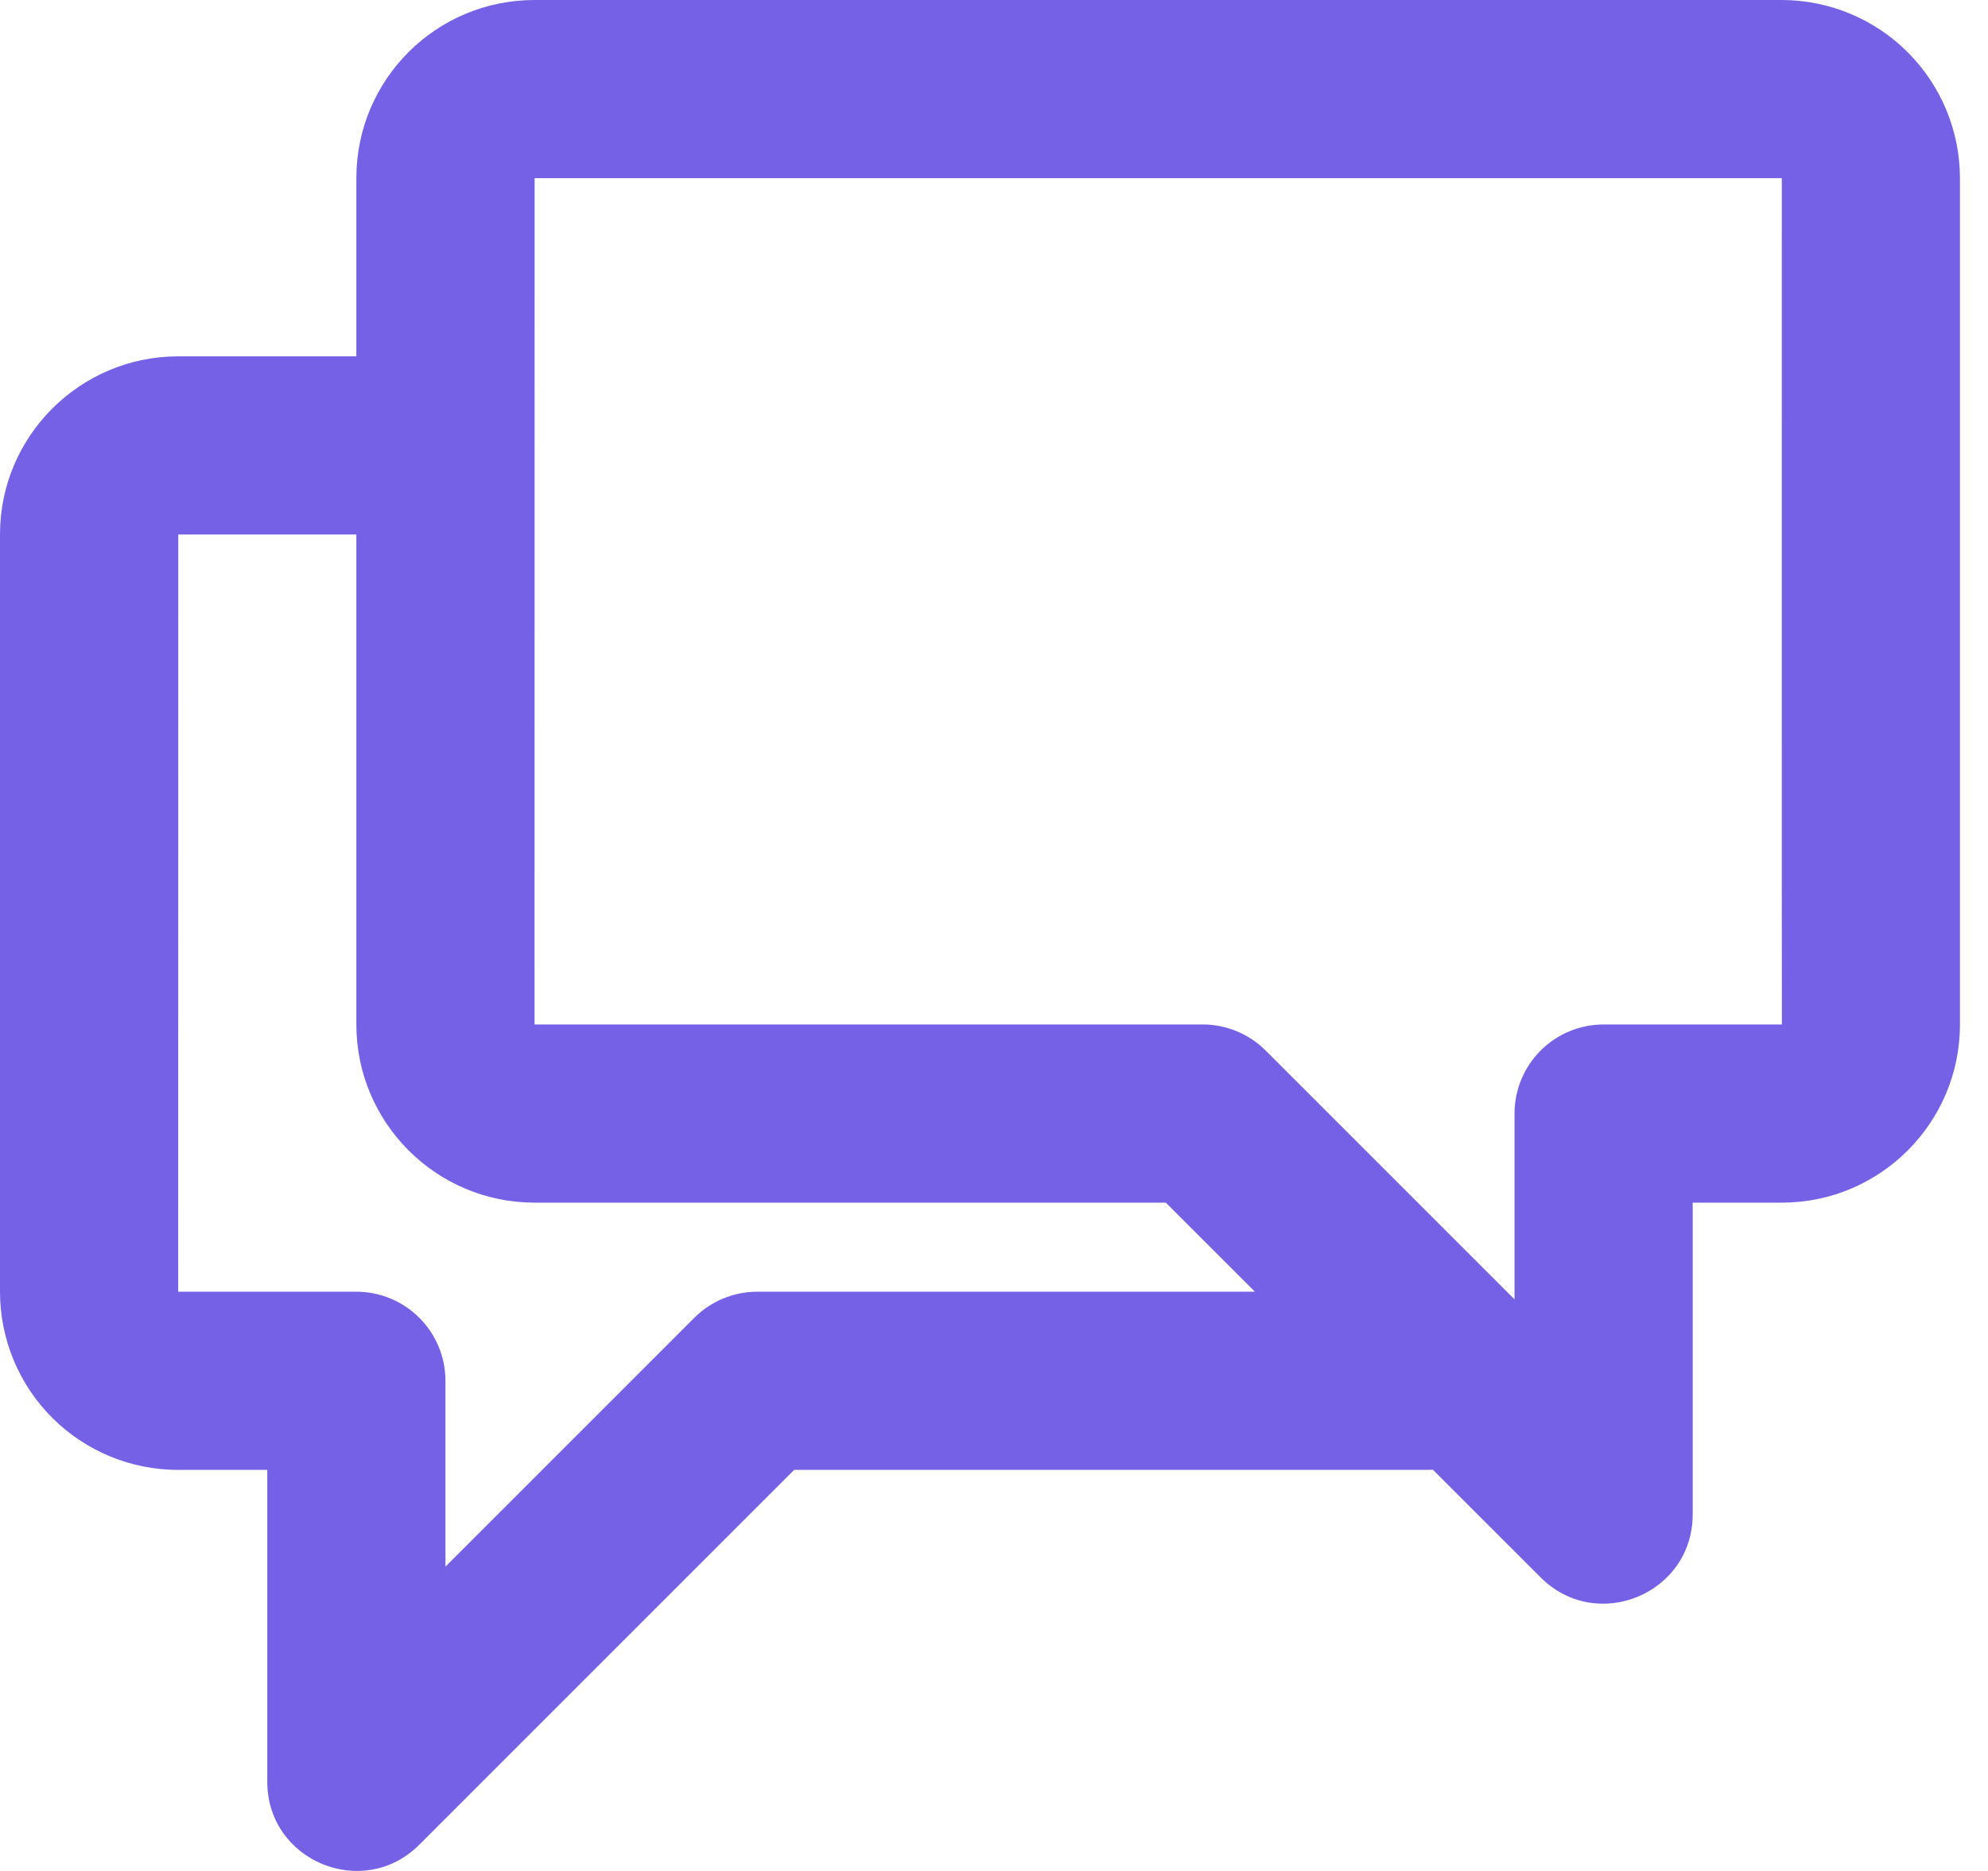 <svg width="68" height="64" viewBox="0 0 68 64" fill="none" xmlns="http://www.w3.org/2000/svg">
<path d="M12.189 12.189V6.095C12.189 2.727 14.911 0 18.287 0H60.944C62.56 0.001 64.11 0.644 65.253 1.786C66.396 2.929 67.039 4.478 67.041 6.095V35.044C67.041 38.407 64.311 41.139 60.95 41.139H57.899V51.805C57.899 54.52 54.617 55.879 52.698 53.959L49.013 50.276C48.928 50.28 48.843 50.281 48.757 50.281H27.164L14.344 63.101C12.424 65.021 9.142 63.662 9.142 60.947V50.281H6.092C4.477 50.281 2.928 49.639 1.786 48.498C0.644 47.357 0.002 45.809 0 44.194V18.276C0 14.924 2.735 12.189 6.098 12.189H12.189ZM51.805 38.092C51.805 37.283 52.126 36.508 52.697 35.937C53.269 35.365 54.044 35.044 54.852 35.044H60.95C60.944 35.044 60.947 6.095 60.947 6.095H18.287L18.284 35.044H41.139C41.947 35.044 42.722 35.366 43.294 35.937L51.805 44.448V38.092ZM12.189 18.284H6.098L6.095 44.186H12.189C12.998 44.186 13.773 44.507 14.344 45.079C14.916 45.65 15.237 46.425 15.237 47.234V53.59L23.748 45.079C24.319 44.508 25.094 44.187 25.902 44.186H42.925L39.877 41.139H18.284C14.92 41.139 12.189 38.403 12.189 35.044V18.284Z" fill="#7561E5"/>
</svg>
